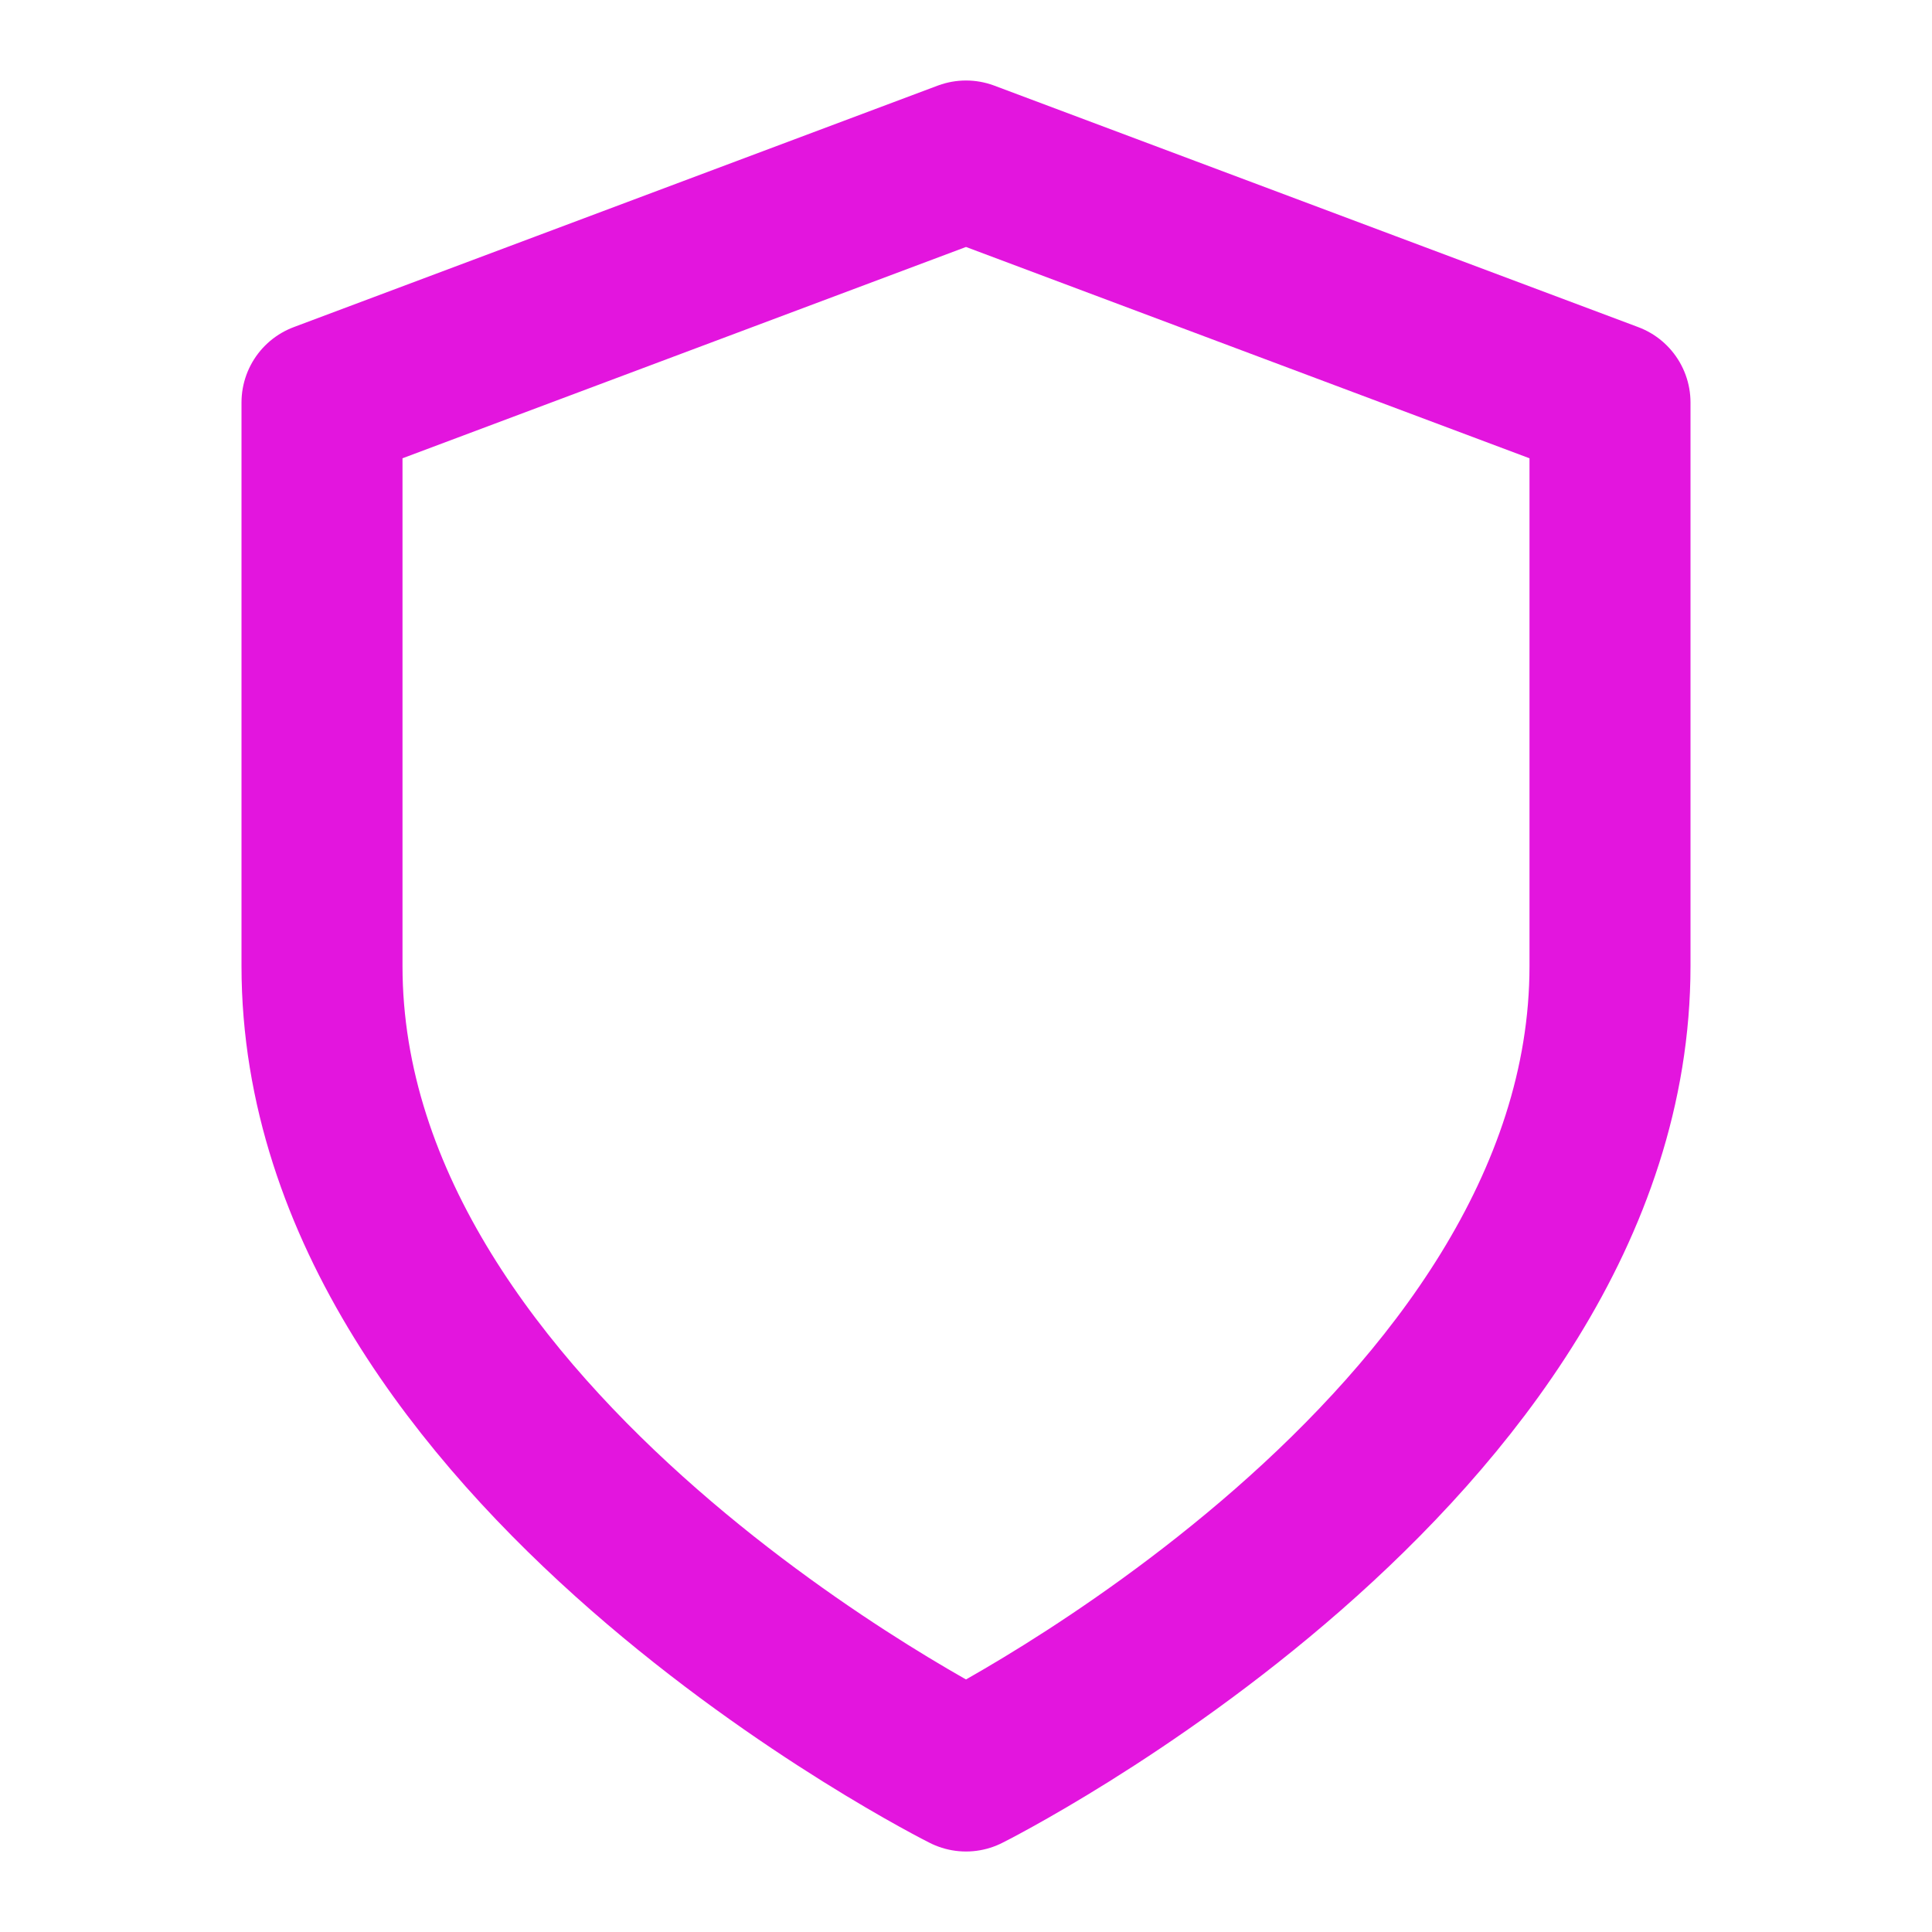 <svg xmlns="http://www.w3.org/2000/svg" width="24" height="24" viewBox="0 0 24 24" fill="none" stroke="#e315de" stroke-width="2" stroke-linecap="round" stroke-linejoin="round">
  <path d="M12 22s8-4 8-10V5l-8-3-8 3v7c0 6 8 10 8 10z"></path>
</svg>